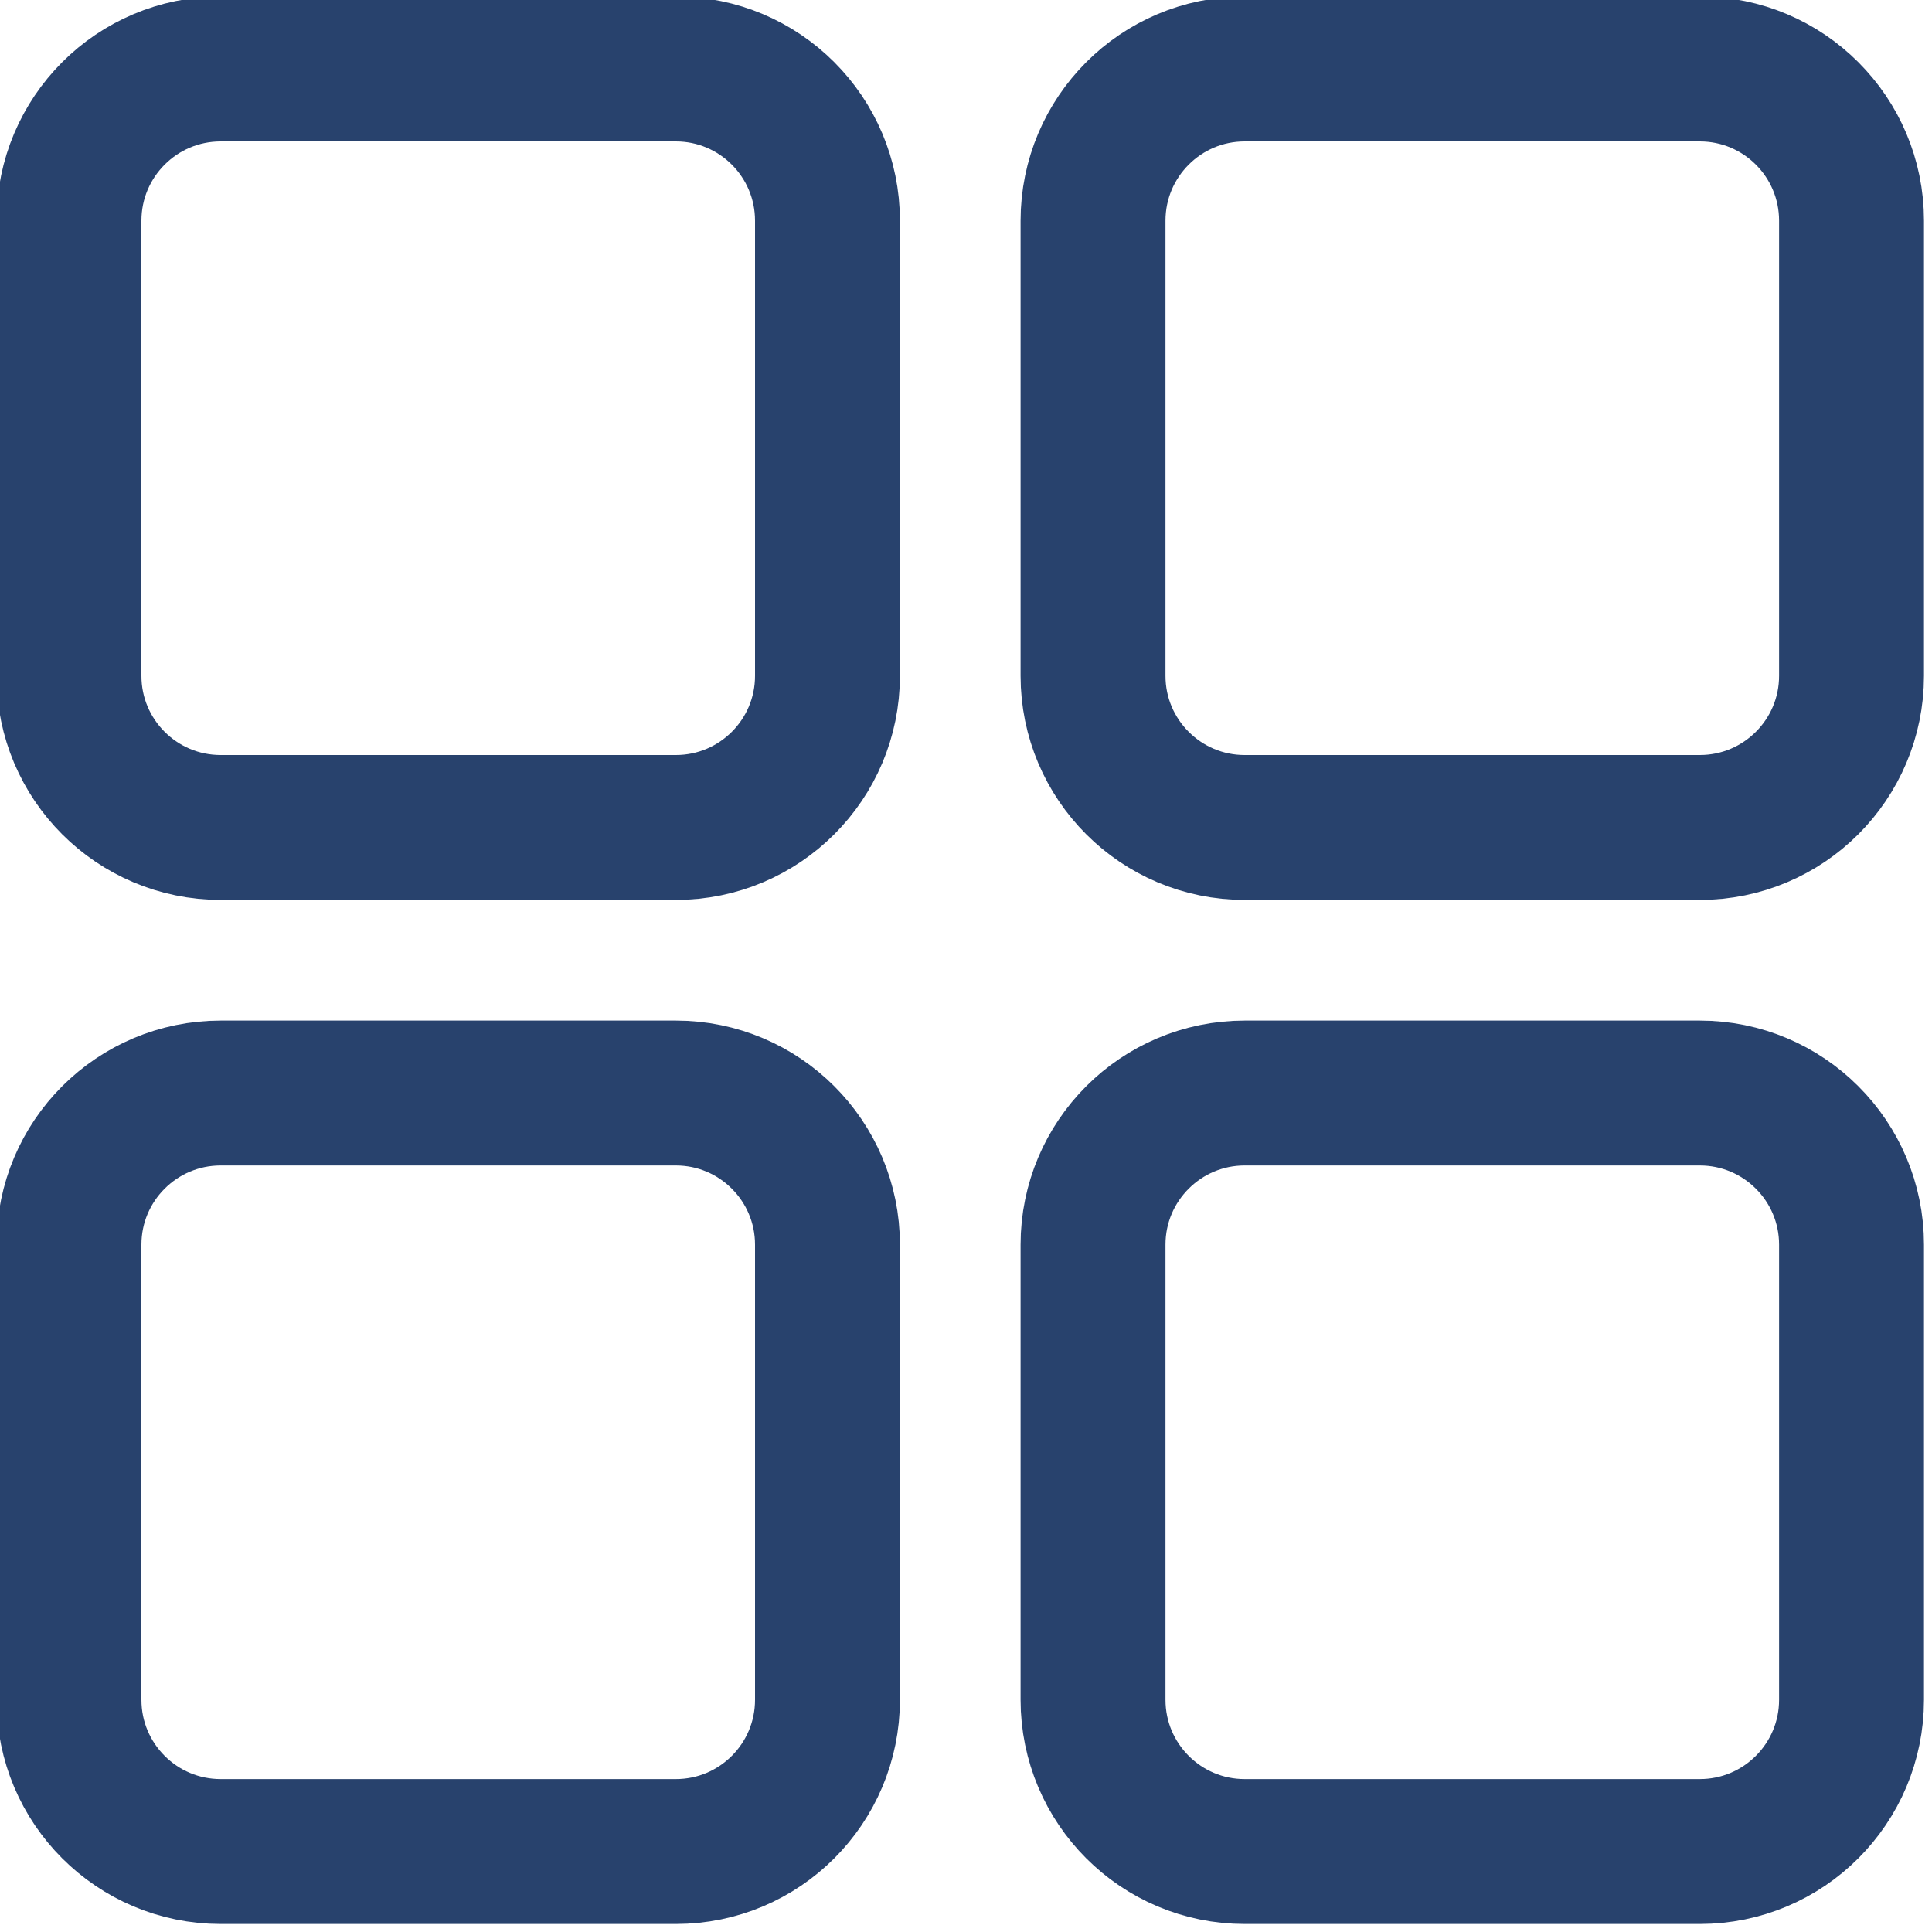 <svg width="20" height="20" viewBox="0 0 20 20" fill="none" xmlns="http://www.w3.org/2000/svg">
<g clip-path="url(#clip0_291_4420)">
<path d="M6.996 0.714H2.285C1.417 0.714 0.714 1.417 0.714 2.285V6.996C0.714 7.863 1.417 8.566 2.285 8.566H6.996C7.863 8.566 8.566 7.863 8.566 6.996V2.285C8.566 1.417 7.863 0.714 6.996 0.714Z" stroke="#28426D" stroke-width="1.5" stroke-linecap="round" stroke-linejoin="round"/>
<path d="M17.596 0.714H12.885C12.018 0.714 11.315 1.417 11.315 2.285V6.996C11.315 7.863 12.018 8.566 12.885 8.566H17.596C18.464 8.566 19.167 7.863 19.167 6.996V2.285C19.167 1.417 18.464 0.714 17.596 0.714Z" stroke="#28426D" stroke-width="1.5" stroke-linecap="round" stroke-linejoin="round"/>
<path d="M6.996 11.315H2.285C1.417 11.315 0.714 12.018 0.714 12.885V17.596C0.714 18.464 1.417 19.167 2.285 19.167H6.996C7.863 19.167 8.566 18.464 8.566 17.596V12.885C8.566 12.018 7.863 11.315 6.996 11.315Z" stroke="#28426D" stroke-width="1.5" stroke-linecap="round" stroke-linejoin="round"/>
<path d="M17.596 11.315H12.885C12.018 11.315 11.315 12.018 11.315 12.885V17.596C11.315 18.464 12.018 19.167 12.885 19.167H17.596C18.464 19.167 19.167 18.464 19.167 17.596V12.885C19.167 12.018 18.464 11.315 17.596 11.315Z" stroke="#28426D" stroke-width="1.5" stroke-linecap="round" stroke-linejoin="round"/>
</g>
<defs>
<clipPath id="clip0_291_4420">
<rect width="20" height="20" fill="white"/>
</clipPath>
</defs>
</svg>
